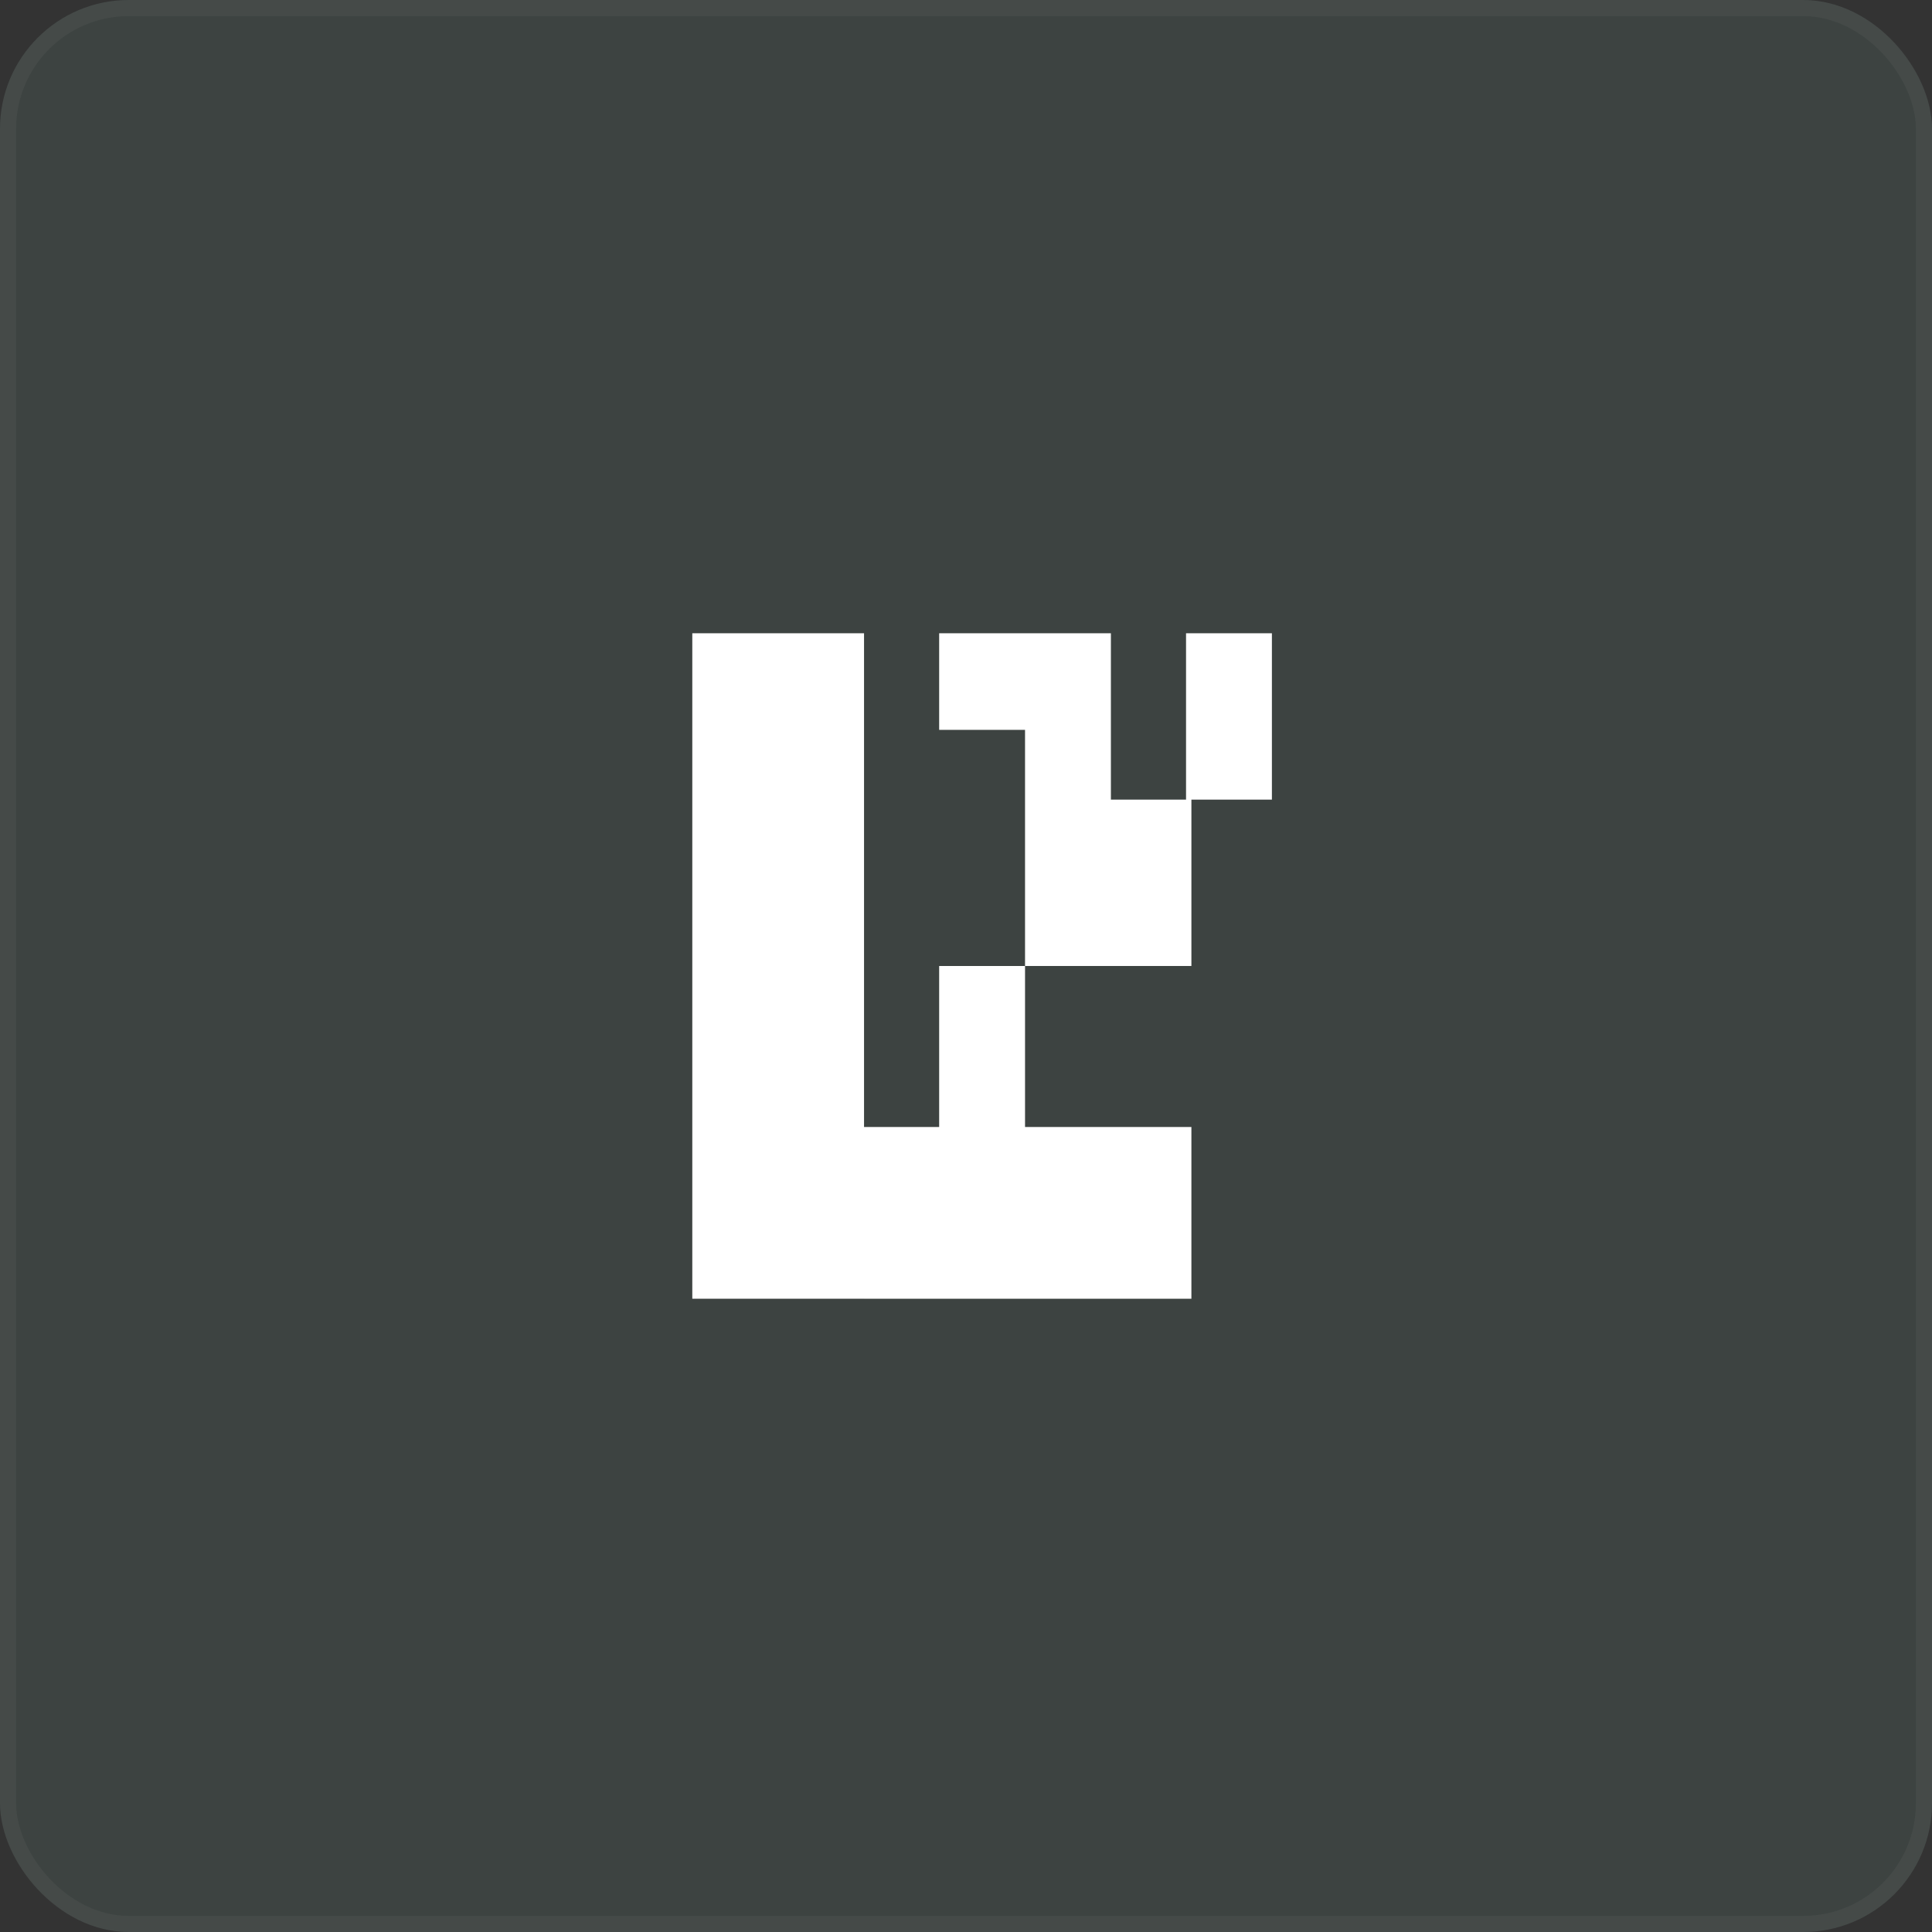 <svg width="120" height="120" viewBox="0 0 120 120" fill="none" xmlns="http://www.w3.org/2000/svg">
<rect x="0" y="0" width="120" height="120" fill="#333333" stroke="none"/>
<rect width="120" height="120" rx="8" fill="#B7FFE1" fill-opacity="0.08"/>
<rect x="0.5" y="0.5" width="119" height="119" rx="7.5" stroke="white" stroke-opacity="0.04"/>
<path fill-rule="evenodd" clip-rule="evenodd" d="M43 39.333H53.667V80.666H43V39.333ZM63.667 70H74V80.667H53.667V70H58.333V60H63.667V70ZM73.667 39.333H79V49.666H74V59.999H63.667V50H63.667V39.333H69V49.666H73.667V39.333ZM63.667 39.333H58.333V45.333H63.667V39.333Z" fill="white"/>
</svg>

